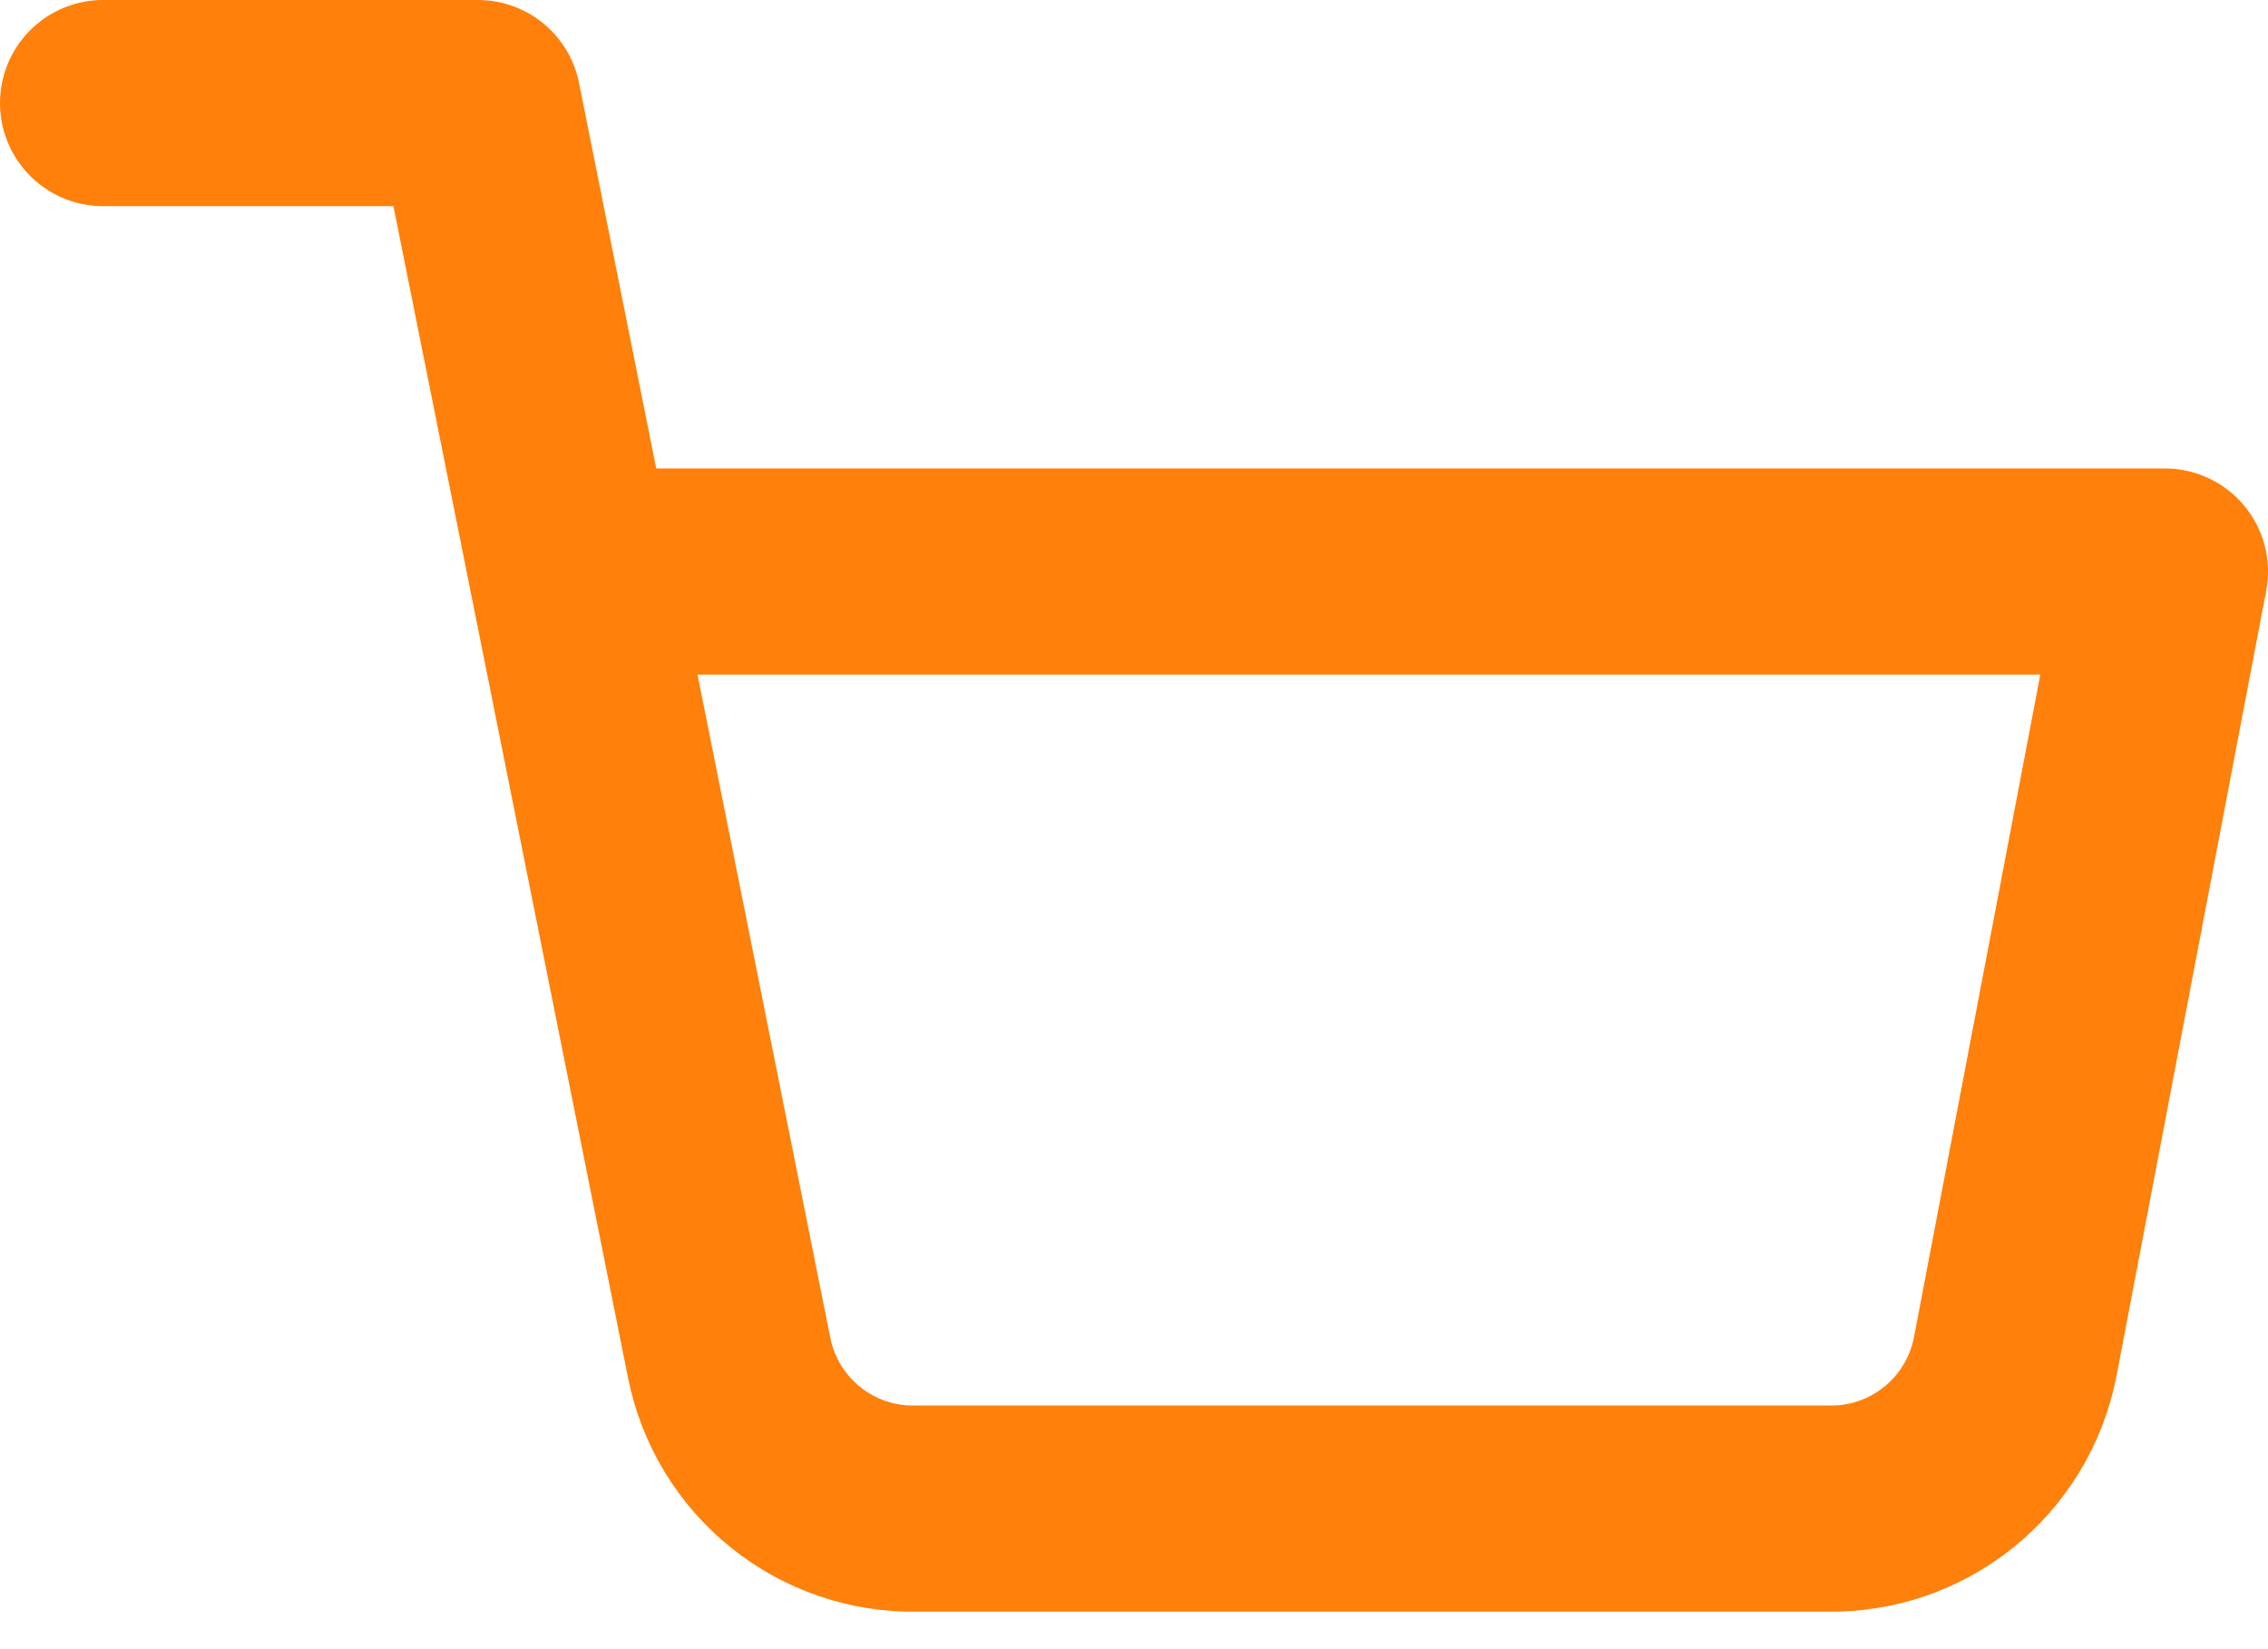<svg width="22" height="16" viewBox="0 0 22 16" fill="none" xmlns="http://www.w3.org/2000/svg">
<path d="M1 1H4.636L7.073 13.173C7.156 13.591 7.384 13.967 7.716 14.235C8.048 14.502 8.464 14.645 8.891 14.636H17.727C18.154 14.645 18.57 14.502 18.902 14.235C19.235 13.967 19.462 13.591 19.546 13.173L21 5.545H5.545" stroke="#FF800B" stroke-width="2" stroke-linecap="round" stroke-linejoin="round"/>
</svg>
